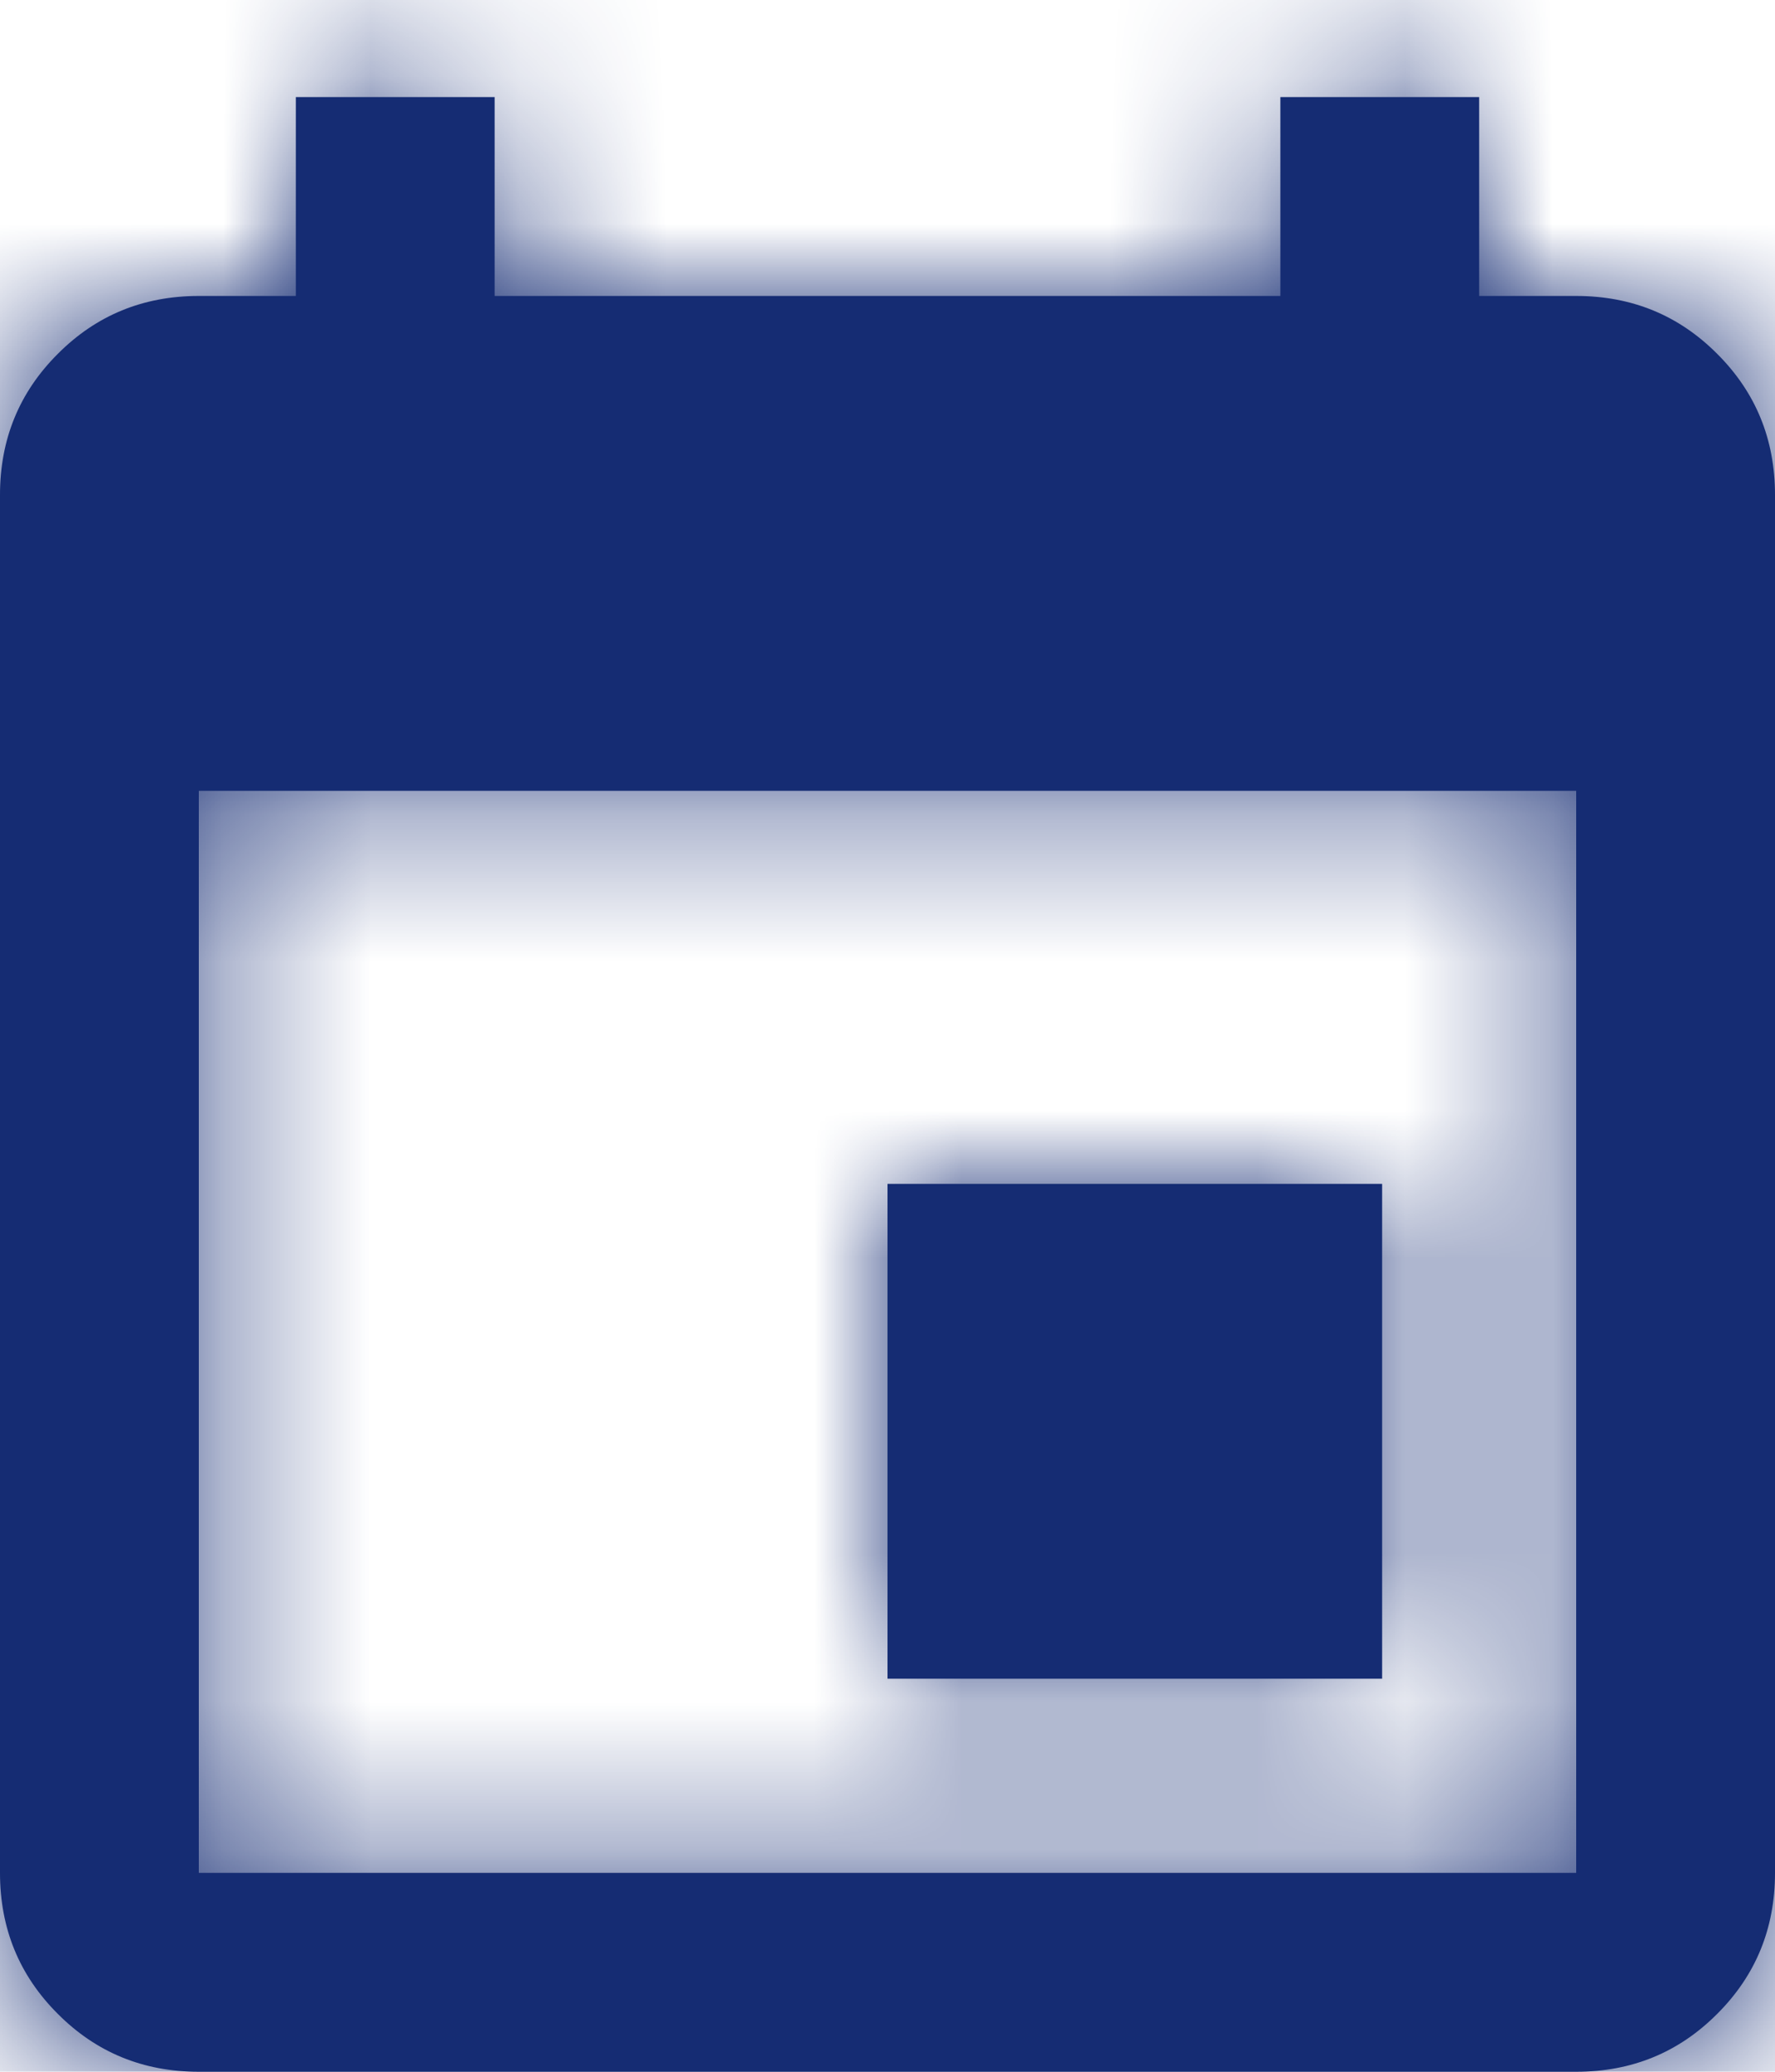 <svg width="12" height="14" viewBox="0 0 12 14" fill="none" xmlns="http://www.w3.org/2000/svg">
<path fill-rule="evenodd" clip-rule="evenodd" d="M9.344 8V11.344H6V8H9.344ZM8.656 0.656H10V2H10.656C11.031 2 11.349 2.13 11.609 2.391C11.87 2.651 12 2.969 12 3.344V12.656C12 13.031 11.87 13.349 11.609 13.609C11.349 13.87 11.031 14 10.656 14H1.344C0.969 14 0.651 13.87 0.391 13.609C0.13 13.349 0 13.031 0 12.656V3.344C0 2.969 0.13 2.651 0.391 2.391C0.651 2.13 0.969 2 1.344 2H2V0.656H3.344V2H8.656V0.656ZM10.656 12.656V5.344H1.344V12.656H10.656Z" fill="#152C73"/>
<mask id="mask0_140_603" style="mask-type:alpha" maskUnits="userSpaceOnUse" x="0" y="0" width="12" height="14">
<path fill-rule="evenodd" clip-rule="evenodd" d="M9.344 8V11.344H6V8H9.344ZM8.656 0.656H10V2H10.656C11.031 2 11.349 2.13 11.609 2.391C11.87 2.651 12 2.969 12 3.344V12.656C12 13.031 11.87 13.349 11.609 13.609C11.349 13.87 11.031 14 10.656 14H1.344C0.969 14 0.651 13.87 0.391 13.609C0.13 13.349 0 13.031 0 12.656V3.344C0 2.969 0.13 2.651 0.391 2.391C0.651 2.13 0.969 2 1.344 2H2V0.656H3.344V2H8.656V0.656ZM10.656 12.656V5.344H1.344V12.656H10.656Z" fill="white"/>
</mask>
<g mask="url(#mask0_140_603)">
<rect x="-30" y="-28" width="72" height="72" fill="#152C73"/>
</g>
</svg>
